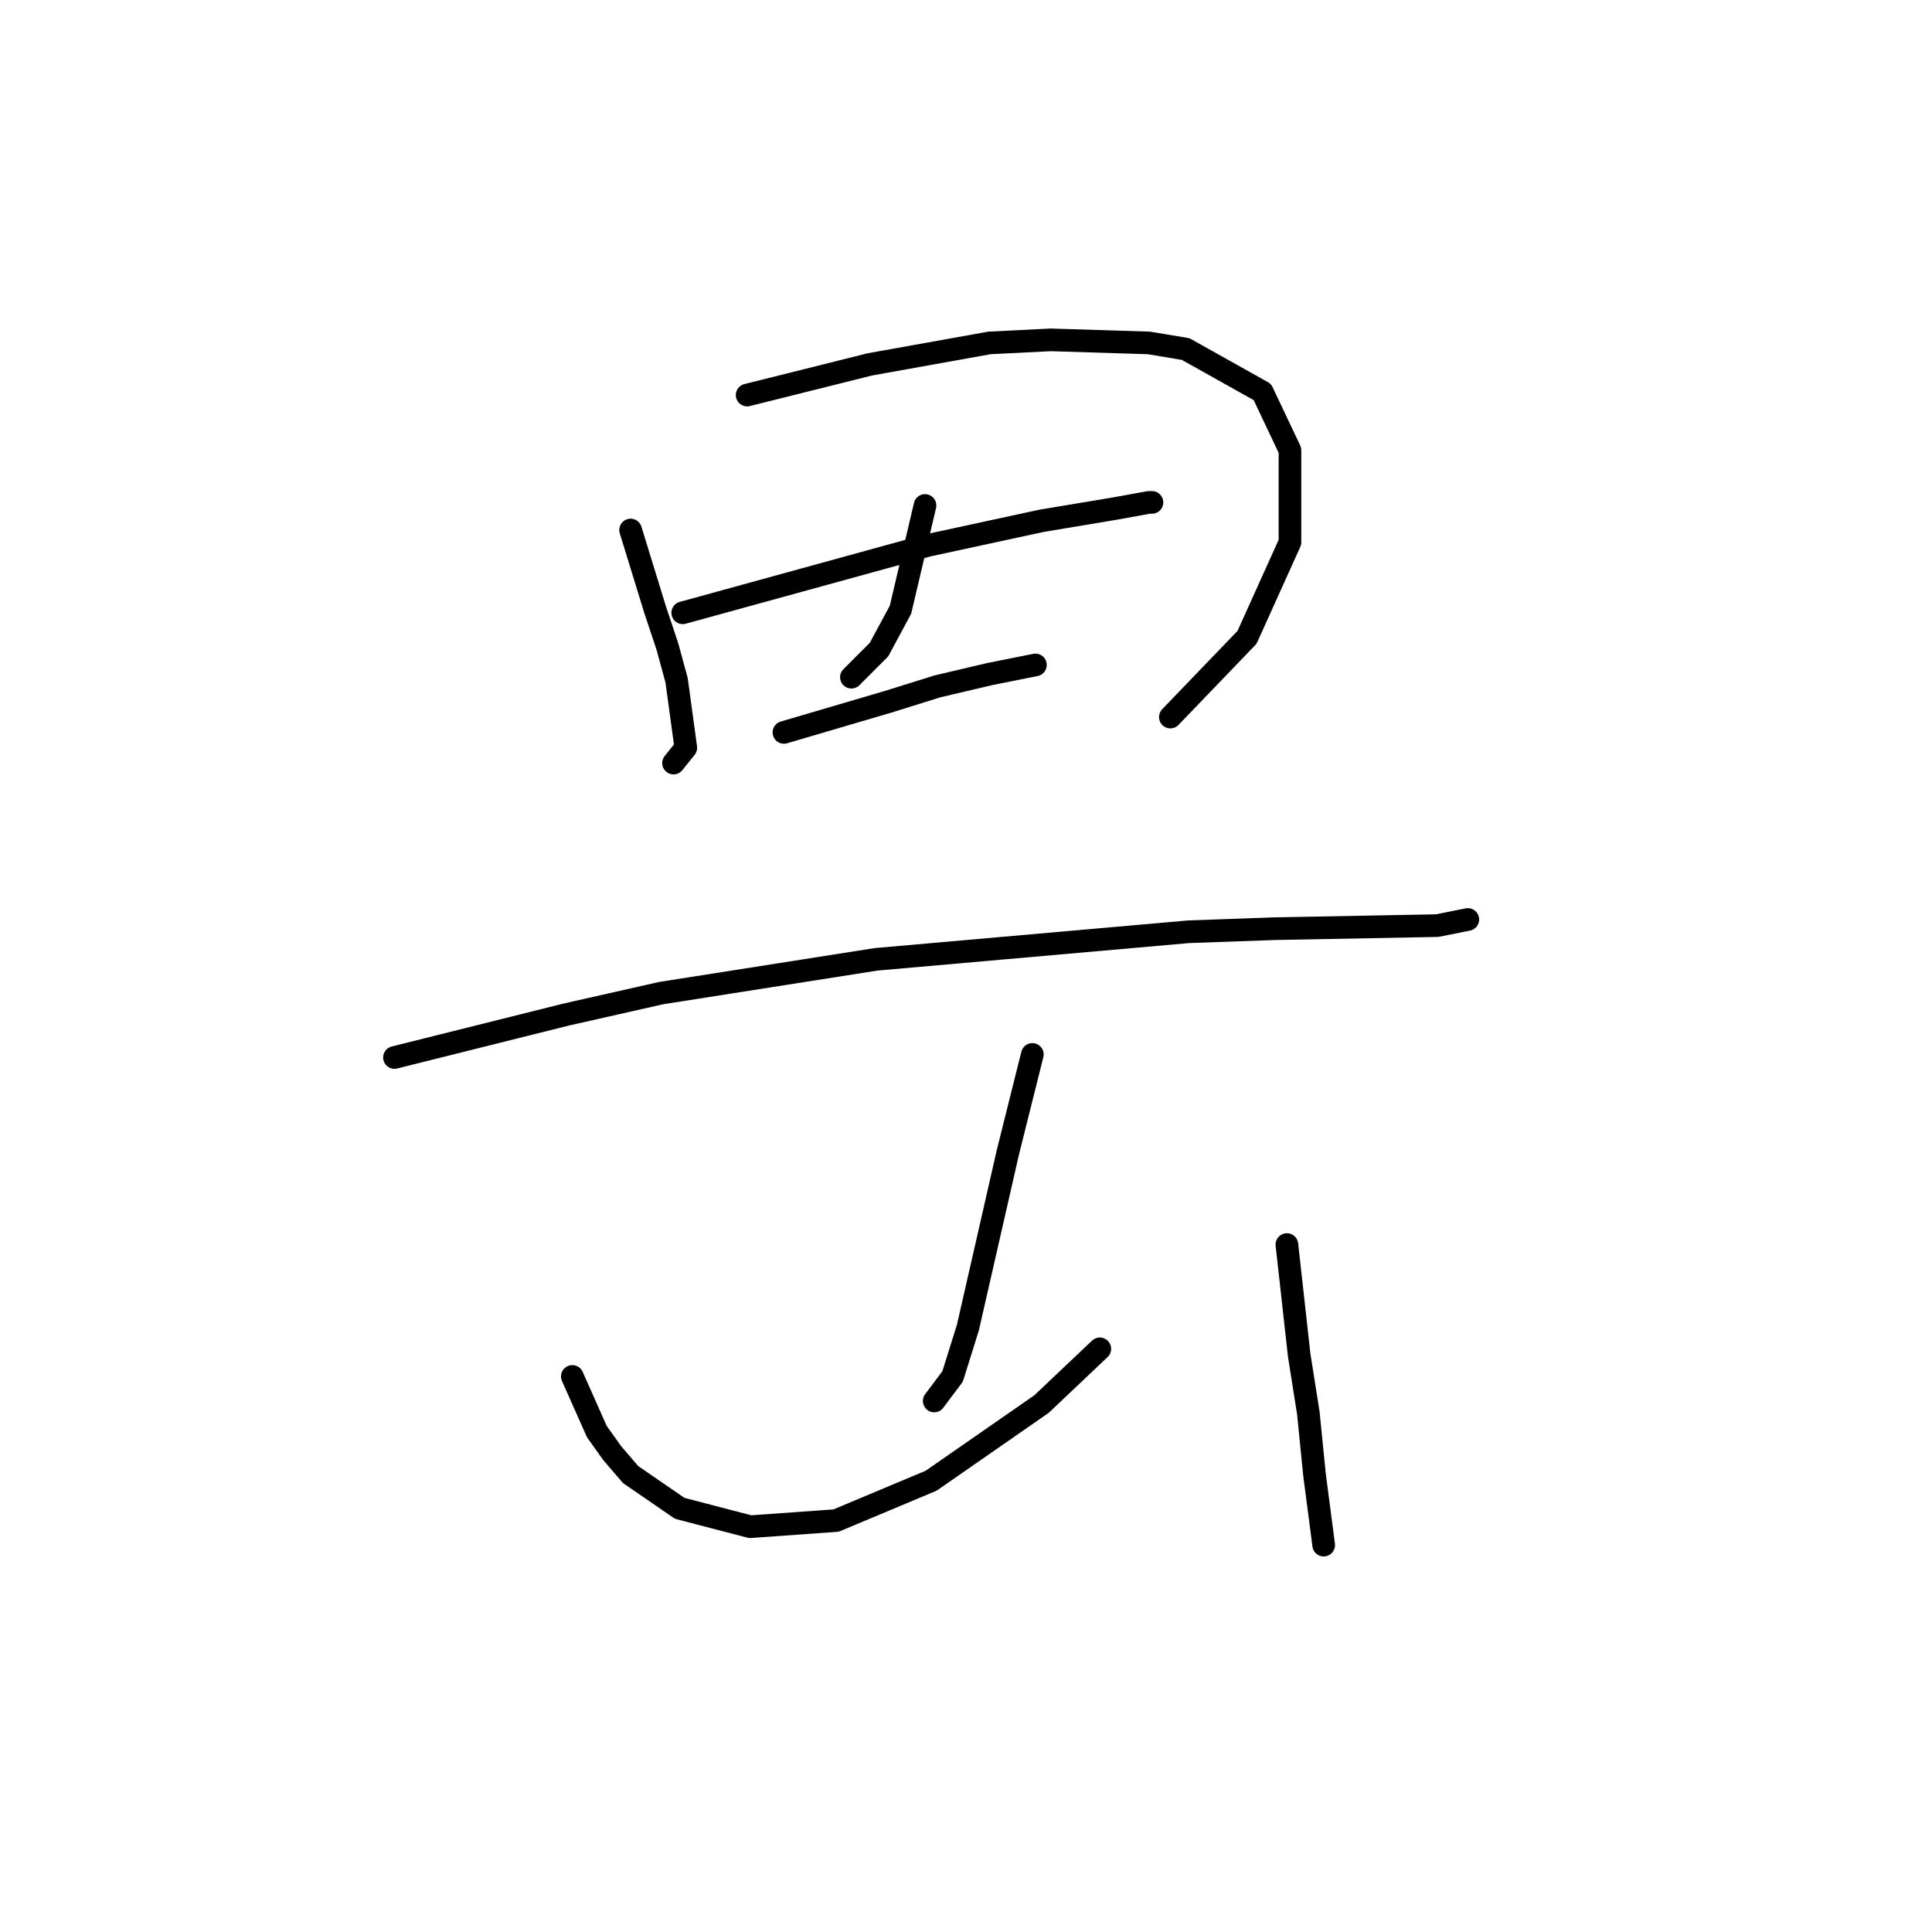 <?xml version="1.0" standalone="no"?>
    <svg width="256" height="256" xmlns="http://www.w3.org/2000/svg" version="1.1">
    <polyline stroke="black" stroke-width="3" stroke-linecap="round" fill="transparent" stroke-linejoin="round" points="83.558 70.228 85.183 75.511 86.809 80.794 88.434 85.67 89.653 90.14 90.872 99.08 89.247 101.112 89.247 101.112 " />
        <polyline stroke="black" stroke-width="3" stroke-linecap="round" fill="transparent" stroke-linejoin="round" points="99 52.348 107.127 50.316 115.254 48.284 131.102 45.44 139.23 45.033 152.234 45.44 157.11 46.252 167.269 51.942 170.926 59.663 170.926 71.853 165.237 84.451 155.078 95.016 155.078 95.016 " />
        <polyline stroke="black" stroke-width="3" stroke-linecap="round" fill="transparent" stroke-linejoin="round" points="122.569 66.977 120.943 73.885 119.318 80.794 116.473 86.076 114.441 88.108 112.816 89.734 112.816 89.734 " />
        <polyline stroke="black" stroke-width="3" stroke-linecap="round" fill="transparent" stroke-linejoin="round" points="90.466 81.2 106.721 76.73 122.975 72.26 138.011 69.009 147.763 67.383 152.234 66.571 152.64 66.571 152.64 66.571 " />
        <polyline stroke="black" stroke-width="3" stroke-linecap="round" fill="transparent" stroke-linejoin="round" points="103.876 97.048 110.784 95.016 117.692 92.985 124.194 90.953 131.102 89.327 137.198 88.108 137.198 88.108 " />
        <polyline stroke="black" stroke-width="3" stroke-linecap="round" fill="transparent" stroke-linejoin="round" points="52.267 140.123 63.646 137.278 75.024 134.434 87.621 131.589 116.067 127.119 157.516 123.462 168.894 123.056 190.432 122.649 194.495 121.836 194.495 121.836 " />
        <polyline stroke="black" stroke-width="3" stroke-linecap="round" fill="transparent" stroke-linejoin="round" points="136.792 139.717 135.166 146.218 133.541 152.72 128.258 175.883 126.226 182.385 123.788 185.636 123.788 185.636 " />
        <polyline stroke="black" stroke-width="3" stroke-linecap="round" fill="transparent" stroke-linejoin="round" points="75.837 182.385 77.462 186.042 79.088 189.7 81.119 192.544 83.558 195.389 90.06 199.859 99.406 202.297 110.784 201.484 123.382 196.201 138.011 186.042 145.732 178.728 145.732 178.728 " />
        <polyline stroke="black" stroke-width="3" stroke-linecap="round" fill="transparent" stroke-linejoin="round" points="170.52 164.911 171.333 172.226 172.145 179.54 173.365 187.261 174.177 195.389 175.396 204.735 175.396 204.735 " />
        </svg>